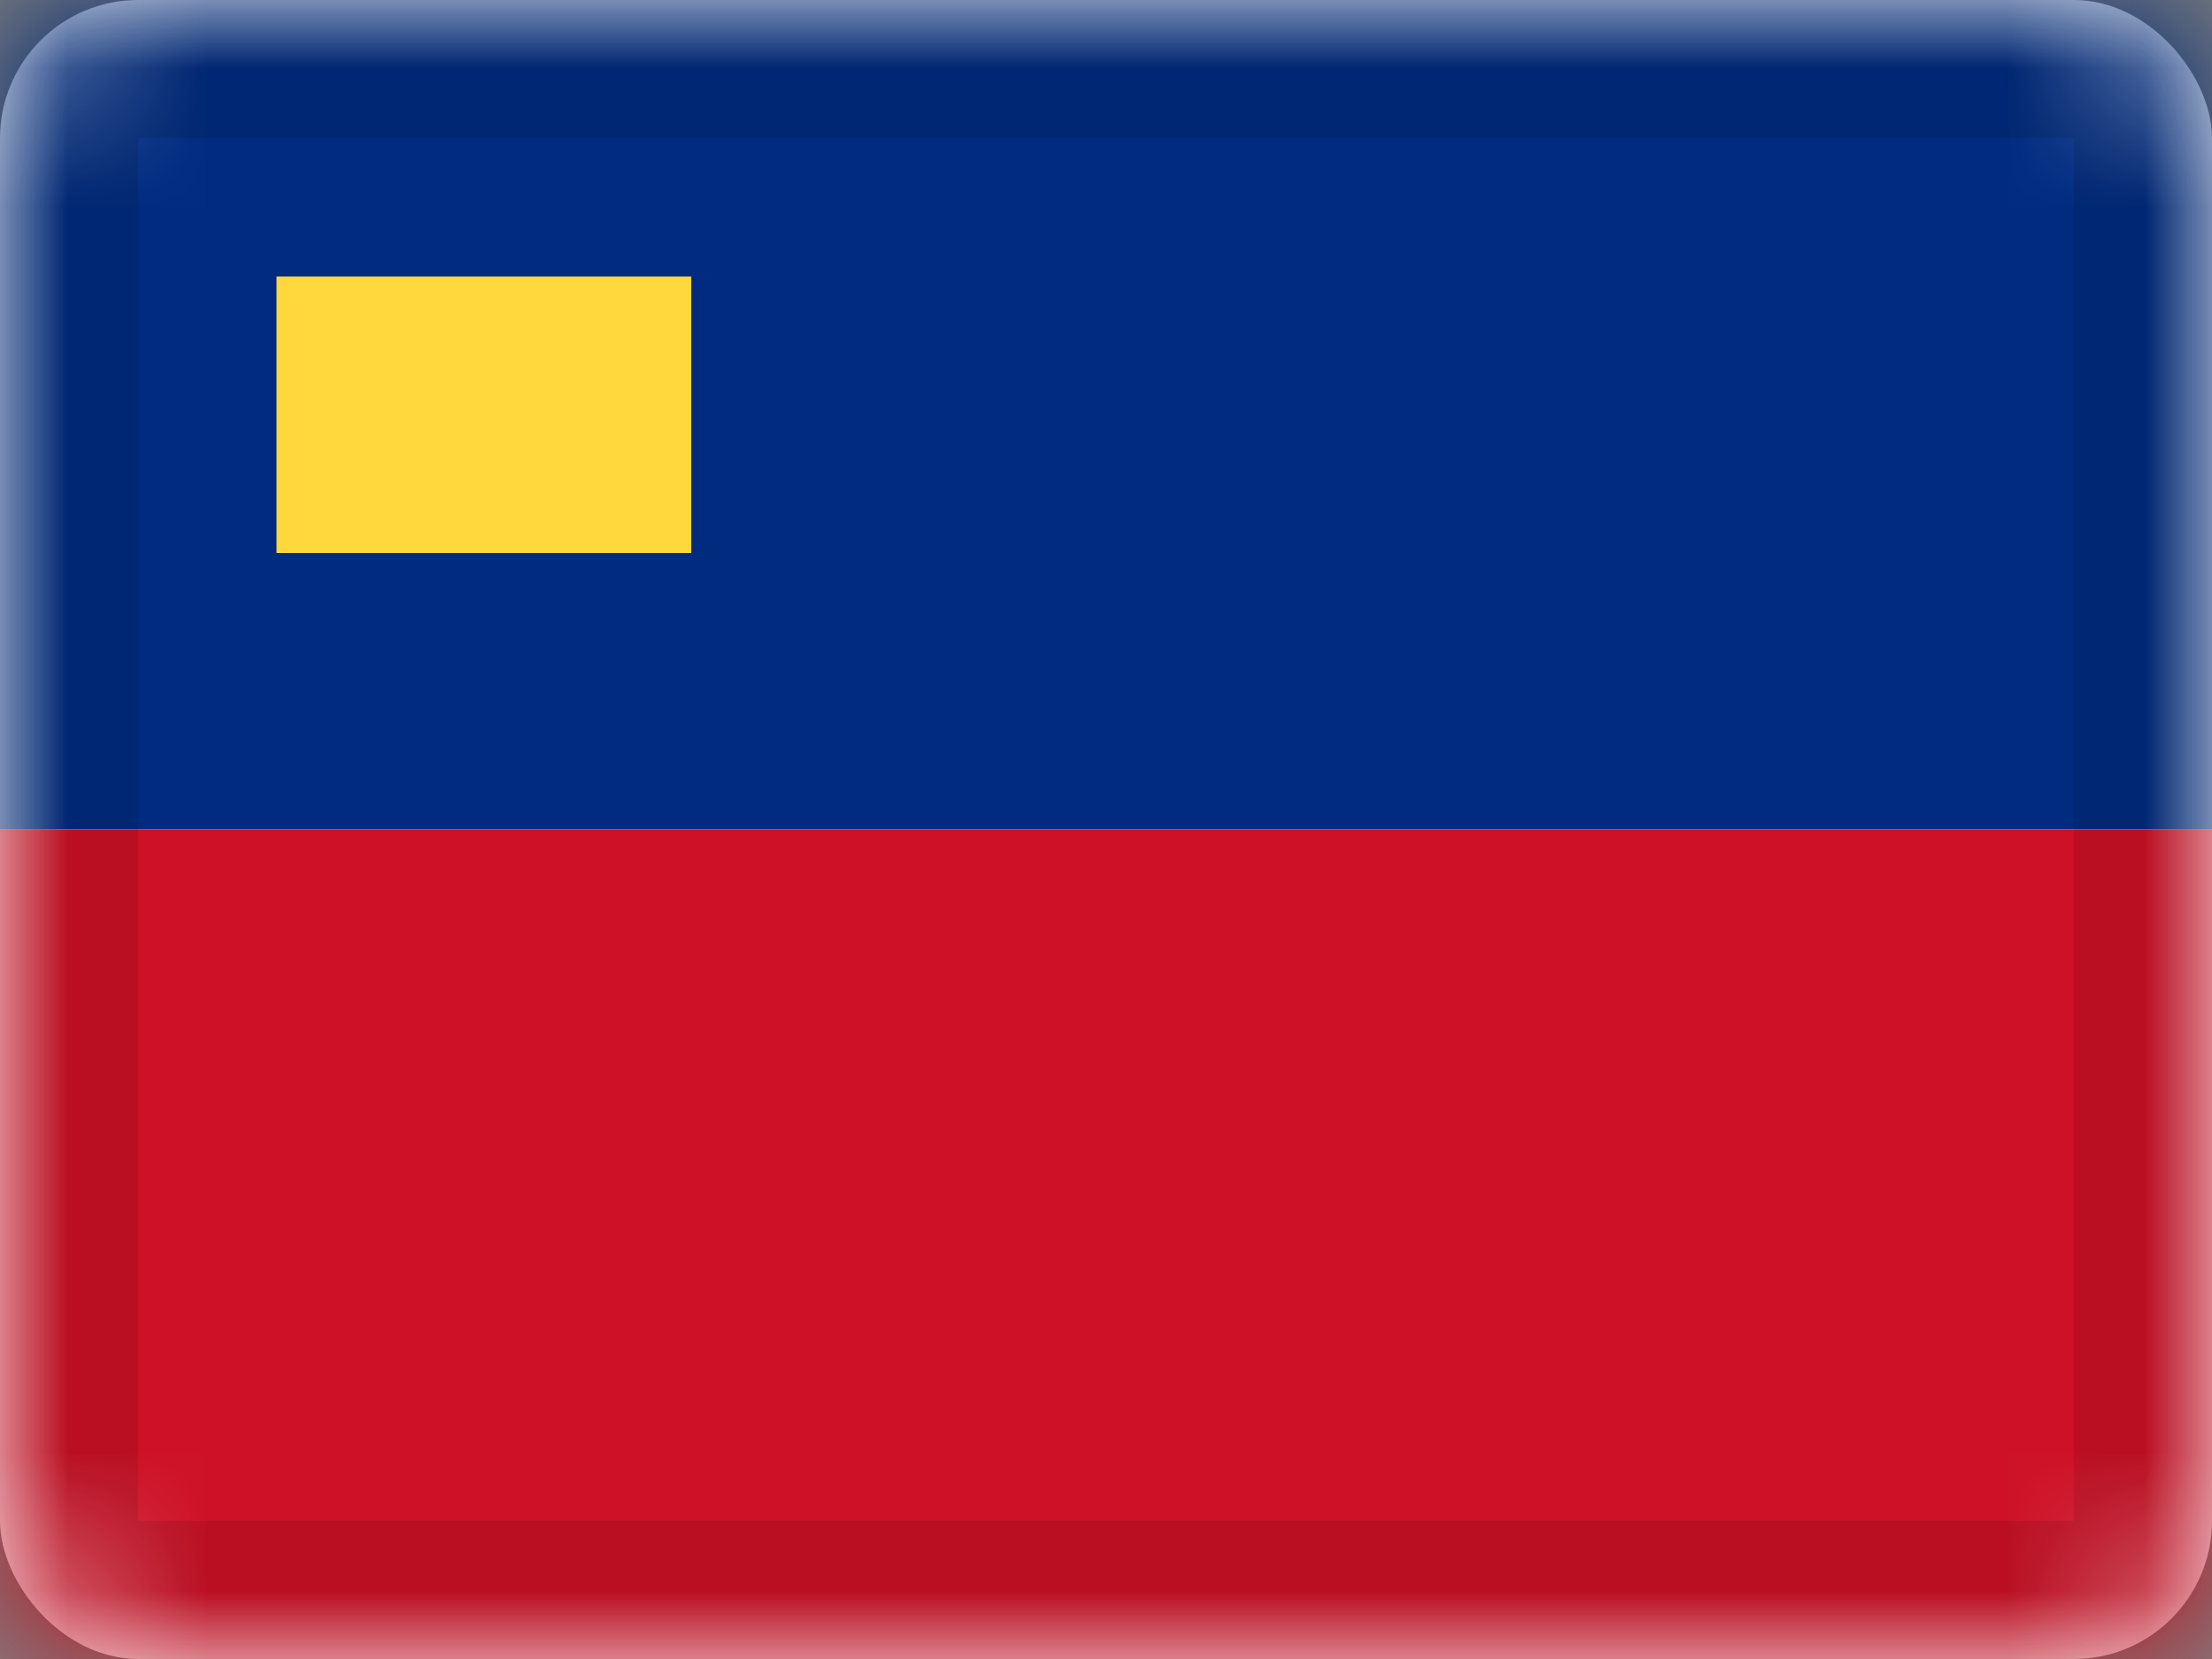 <svg xmlns="http://www.w3.org/2000/svg" xmlns:xlink="http://www.w3.org/1999/xlink" viewBox="0 0 16 12"><rect x="0" y="0" width="16" height="12" fill="#808080" stroke="none"/><defs><rect id="cr-flag-LI-a" width="16" height="12" rx="1"/></defs><g fill="none" fill-rule="evenodd"><mask id="cr-flag-LI-b" fill="#fff"><use xlink:href="#cr-flag-LI-a"/></mask><use fill="#FFF" xlink:href="#cr-flag-LI-a"/><path fill="#002B7F" d="M0 0h16v6H0z" mask="url(#cr-flag-LI-b)"/><path fill="#FFD83D" d="M2 2h3v2H2z" mask="url(#cr-flag-LI-b)"/><path fill="#CE1126" d="M0 6h16v6H0z" mask="url(#cr-flag-LI-b)"/><g stroke="#000" stroke-opacity=".1" mask="url(#cr-flag-LI-b)"><path d="M.5.5h15v11H.5z" style="mix-blend-mode:multiply"/></g></g></svg>